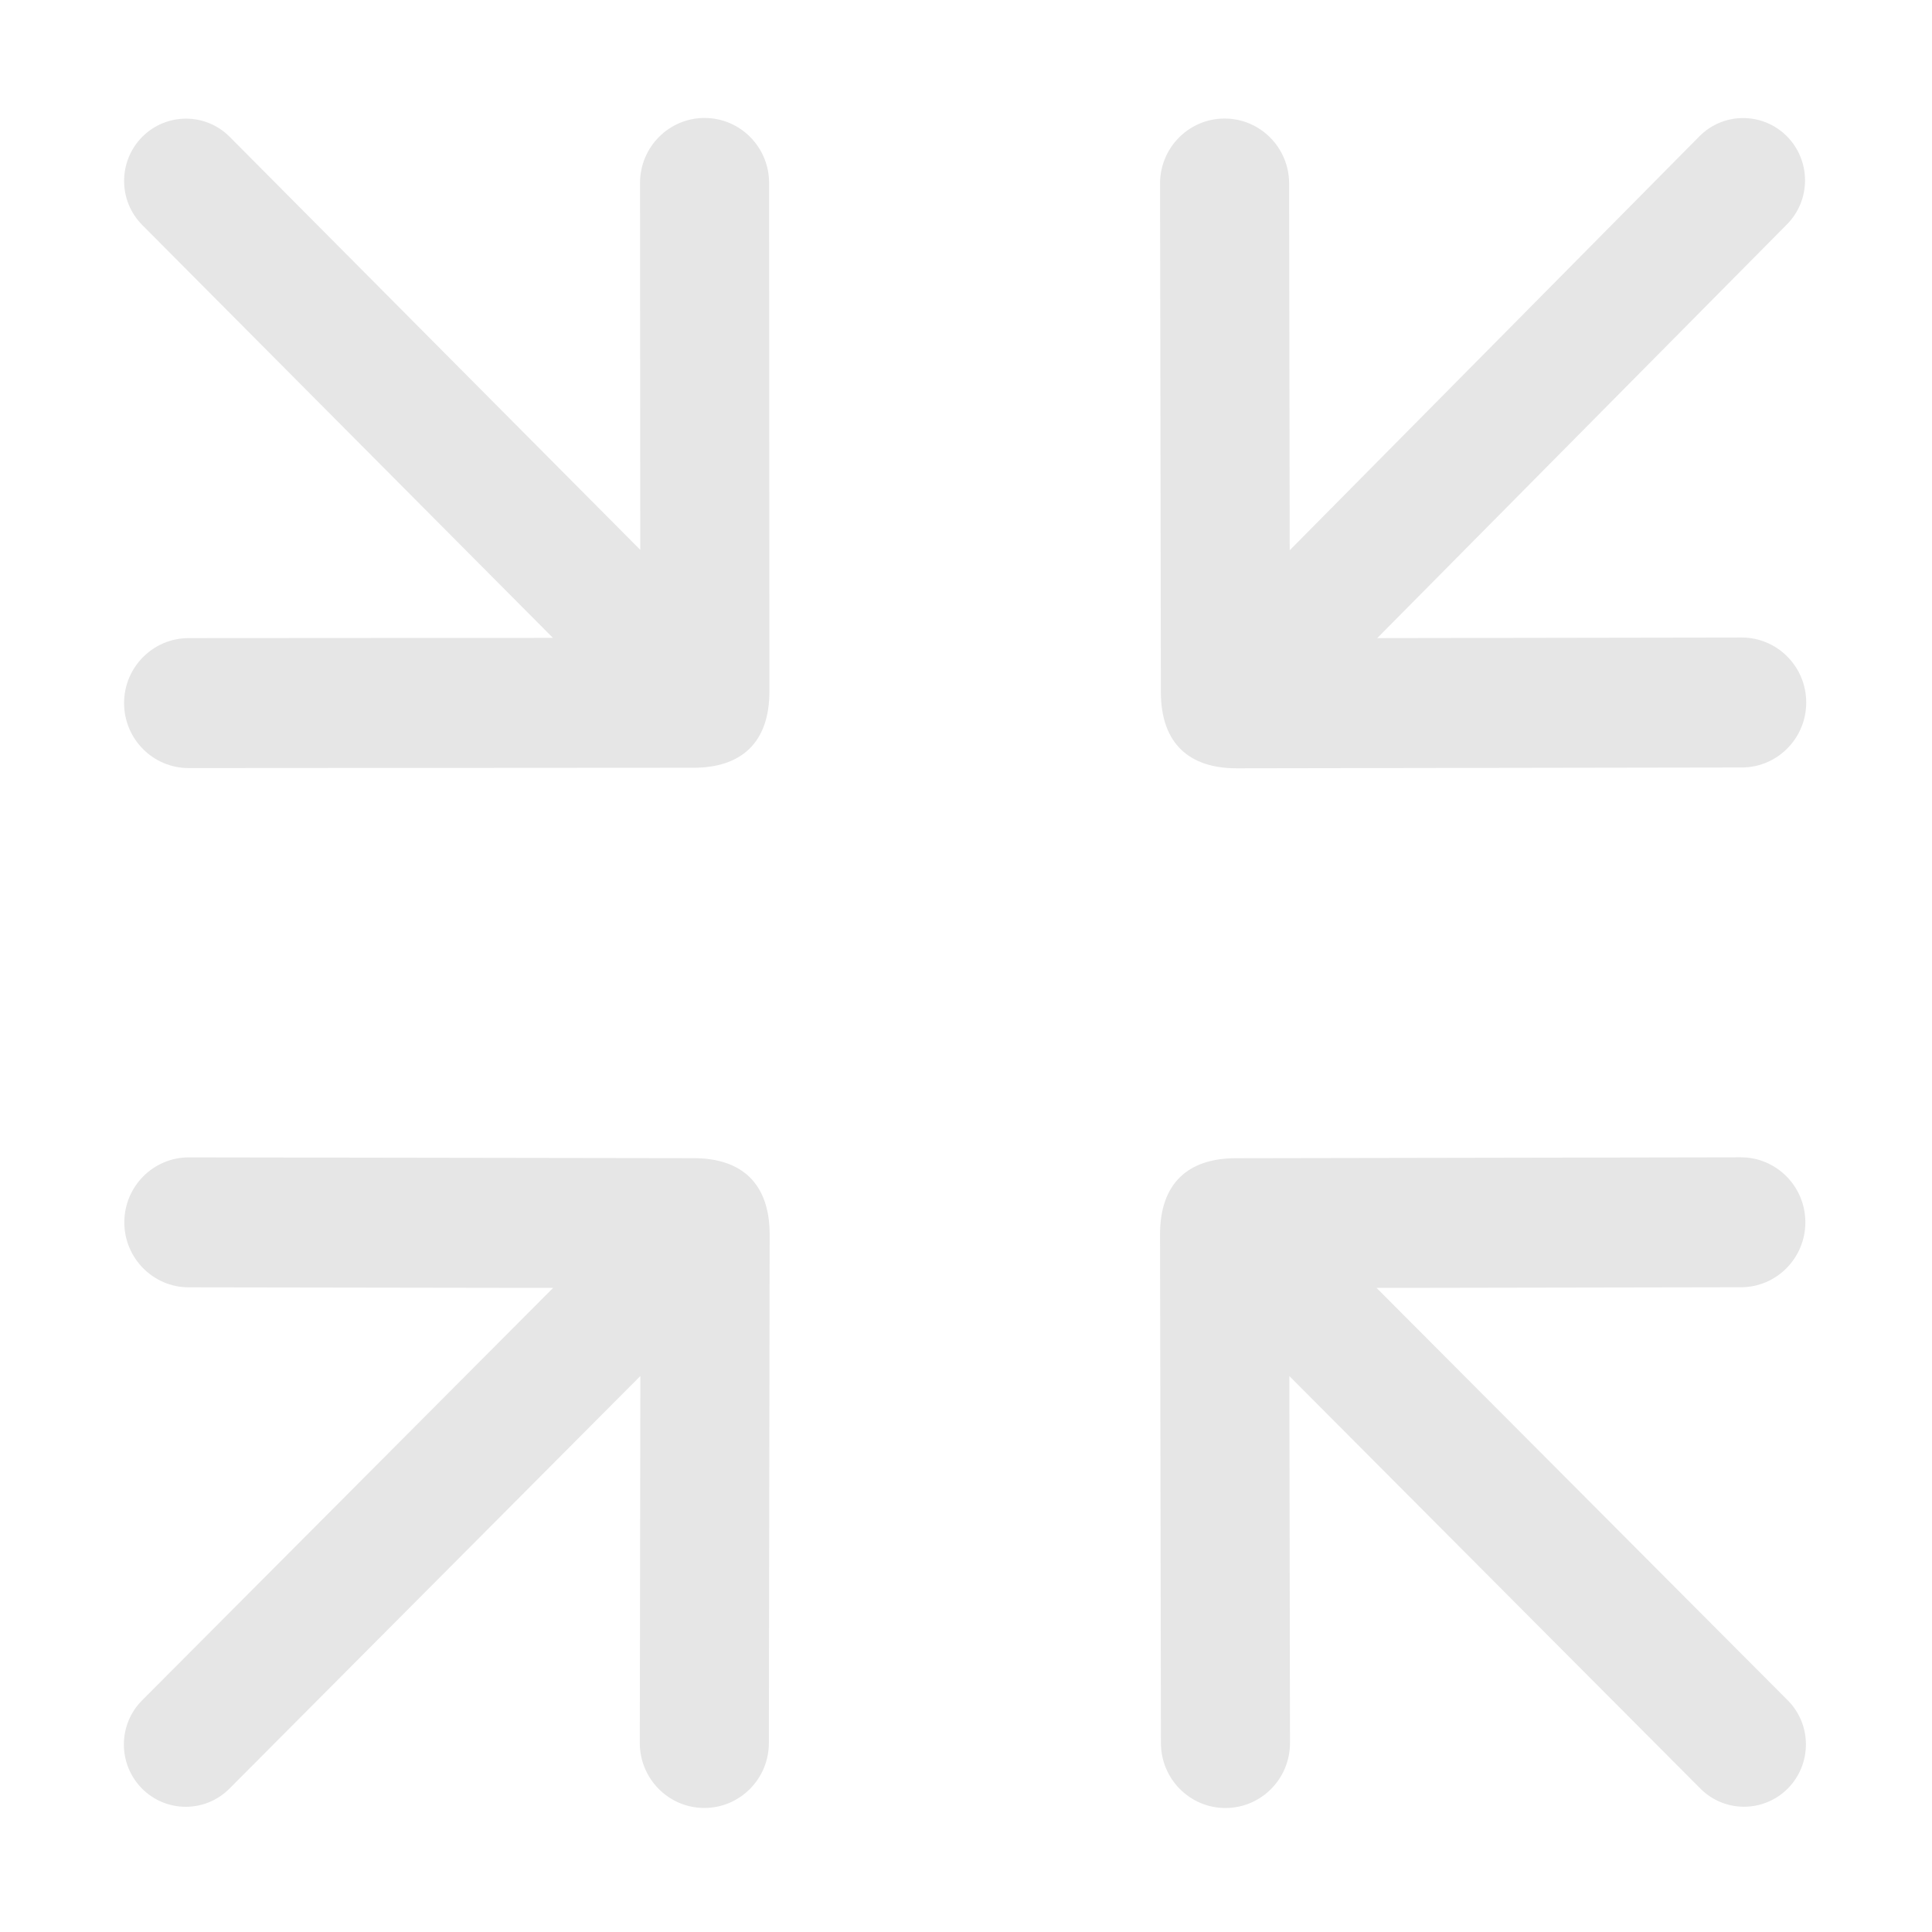 <?xml version="1.0" standalone="no"?><!DOCTYPE svg PUBLIC "-//W3C//DTD SVG 1.1//EN" "http://www.w3.org/Graphics/SVG/1.1/DTD/svg11.dtd"><svg t="1504258767124" class="icon" style="" viewBox="0 0 1024 1024" version="1.1" xmlns="http://www.w3.org/2000/svg" p-id="13537" xmlns:xlink="http://www.w3.org/1999/xlink" width="20" height="20"><defs><style type="text/css"></style></defs><path d="M407.807 366.397l-0.166-269.457c-0.011-19.011-15.344-34.43-34.225-34.419-18.881 0.012-34.195 15.451-34.184 34.461l0.12 194.448L121.746 72.529c-12.8-12.873-33.529-12.86-46.38 0.029-12.785 12.956-12.773 33.827 0.029 46.7L293.069 338.091l-193.118 0.121c-18.88 0.012-34.195 15.451-34.184 34.461 0.011 19.01 15.345 34.43 34.225 34.419l267.615-0.167C392.577 406.909 407.824 393.949 407.807 366.397L407.807 366.397z" p-id="13538" fill="#e6e6e6"></path><path d="M655.571 407.218l267.615-0.433c18.881-0.031 34.179-15.485 34.15-34.496-0.031-19.011-15.379-34.415-34.259-34.385l-193.118 0.312L947.149 118.896c12.773-12.901 12.739-33.772-0.075-46.7-12.88-12.861-33.608-12.827-46.38 0.075L683.572 291.661l-0.31-194.448c-0.031-19.01-15.379-34.415-34.259-34.384-18.881 0.031-34.179 15.485-34.15 34.496l0.43 269.457C615.327 394.332 630.534 407.257 655.571 407.218L655.571 407.218z" p-id="13539" fill="#e6e6e6"></path><path d="M367.765 613.849l-267.615-0.415c-18.88-0.03-34.228 15.376-34.257 34.387-0.029 19.011 15.271 34.464 34.152 34.493l193.118 0.3L75.289 901.243c-12.813 12.86-12.845 33.731-0.072 46.7 12.84 12.901 33.569 12.934 46.38 0.072L339.404 729.315l-0.298 194.448c-0.029 19.011 15.271 34.464 34.152 34.493 18.881 0.03 34.228-15.376 34.257-34.387l0.412-269.457C407.97 626.86 392.735 613.888 367.765 613.849L367.765 613.849z" p-id="13540" fill="#e6e6e6"></path><path d="M614.842 654.45l0.473 269.457c0.034 19.011 15.384 34.413 34.264 34.379 18.881-0.034 34.177-15.49 34.144-34.501l-0.341-194.448 217.856 218.651c12.815 12.859 33.543 12.822 46.38-0.083 12.771-12.971 12.734-33.843-0.082-46.7l-217.923-218.582 193.118-0.344c18.88-0.034 34.177-15.49 34.144-34.501-0.034-19.011-15.384-34.413-34.264-34.379l-267.615 0.476C629.957 613.922 614.793 626.899 614.842 654.45L614.842 654.45z" p-id="13541" fill="#e6e6e6"></path></svg>
